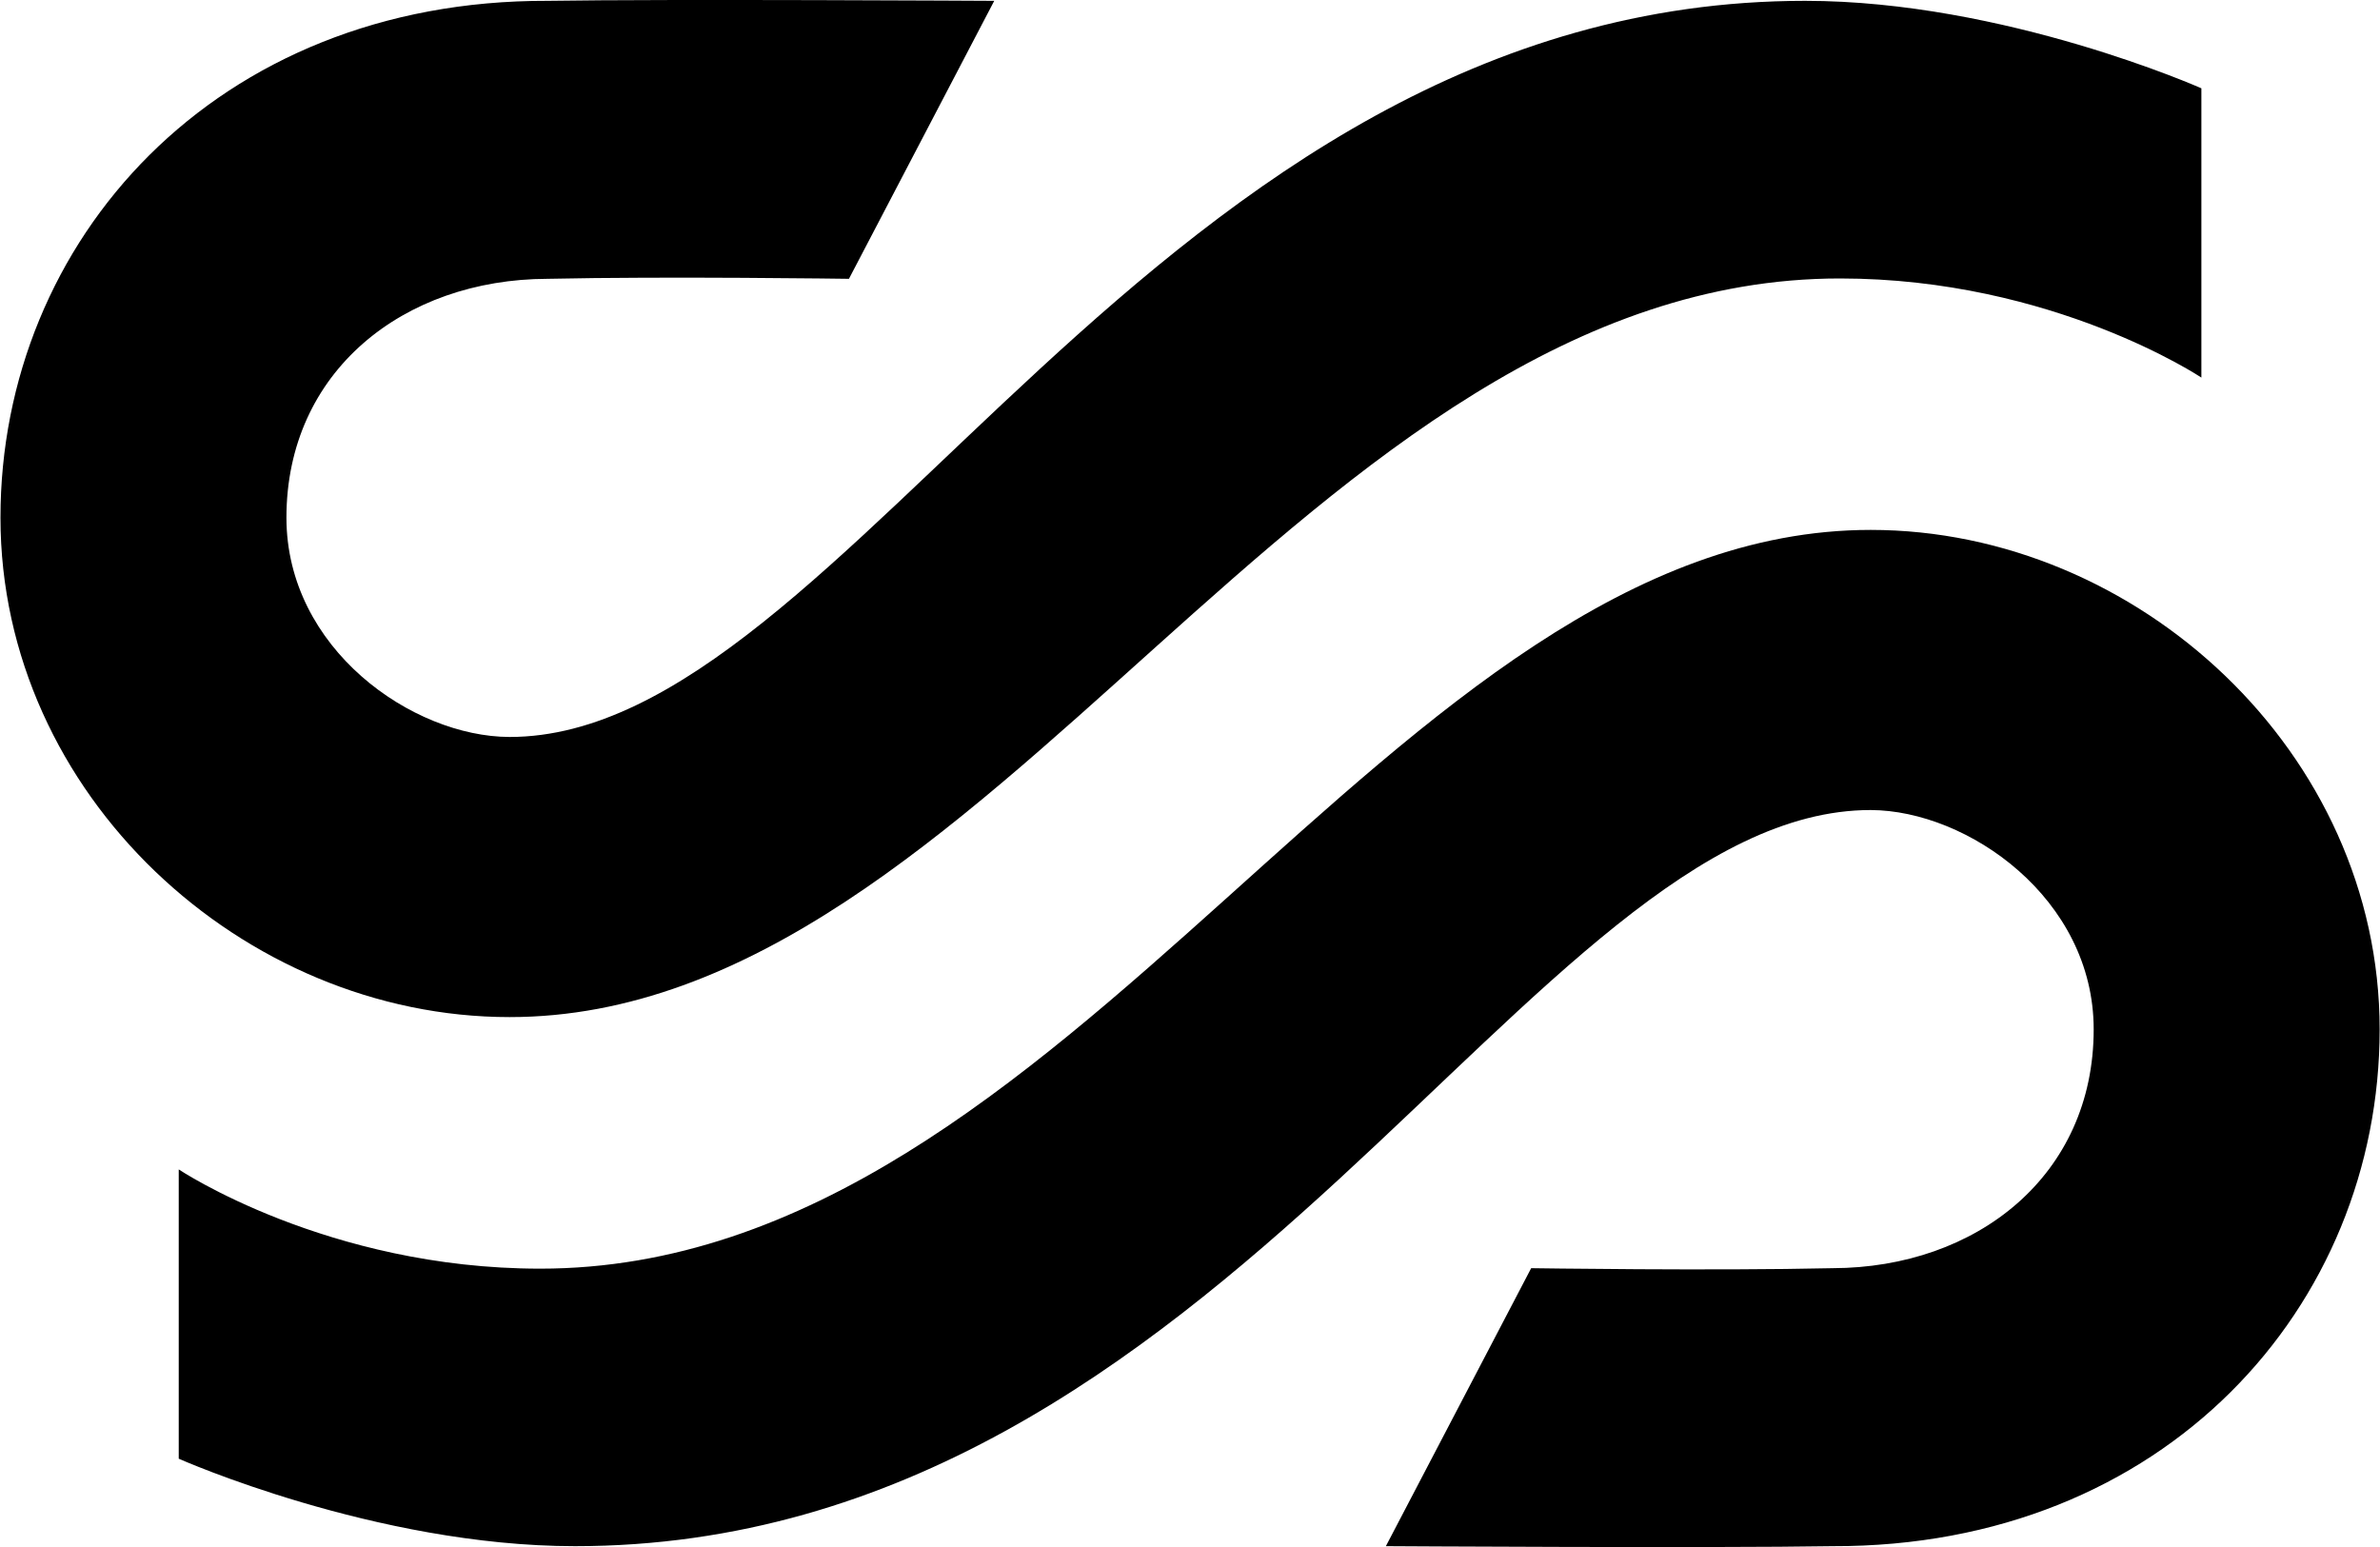 <svg width="20" height="13" viewBox="0 0 20 13" fill="none" xmlns="http://www.w3.org/2000/svg">
<g id="Frame" clip-path="url(#clip0_8402_7218)">
<path id="Vector" d="M18.499 3.173C18.499 3.173 17.253 2.34 15.462 2.34C10.971 2.34 8.327 8.547 4.282 8.547C2.042 8.547 0.004 6.679 0.004 4.35C0.004 2.022 1.811 -0.001 4.601 0.007C5.602 -0.009 8.355 0.007 8.355 0.007L7.134 2.343C7.134 2.343 5.601 2.321 4.601 2.343C3.39 2.346 2.407 3.122 2.407 4.35C2.407 5.451 3.465 6.191 4.282 6.193C7.134 6.193 9.686 0.007 15.169 0.007C16.845 0.007 18.499 0.742 18.499 0.742V3.173Z" fill="black"/>
<path id="Vector_2" d="M1.502 9.827C1.502 9.827 2.749 10.661 4.539 10.661C9.03 10.661 11.674 4.453 15.72 4.453C17.959 4.453 19.997 6.321 19.997 8.65C19.997 10.979 18.191 13.001 15.4 12.993C14.4 13.01 11.646 12.993 11.646 12.993L12.867 10.657C12.867 10.657 14.4 10.68 15.4 10.657C16.611 10.654 17.594 9.878 17.594 8.65C17.594 7.55 16.536 6.81 15.72 6.807C12.867 6.807 10.315 12.993 4.832 12.993C3.156 12.993 1.502 12.258 1.502 12.258V9.827Z" fill="black"/>
</g>
<defs>
<clipPath id="clip0_8402_7218">
<rect width="20" height="13" fill="white"/>
</clipPath>
</defs>
</svg>
